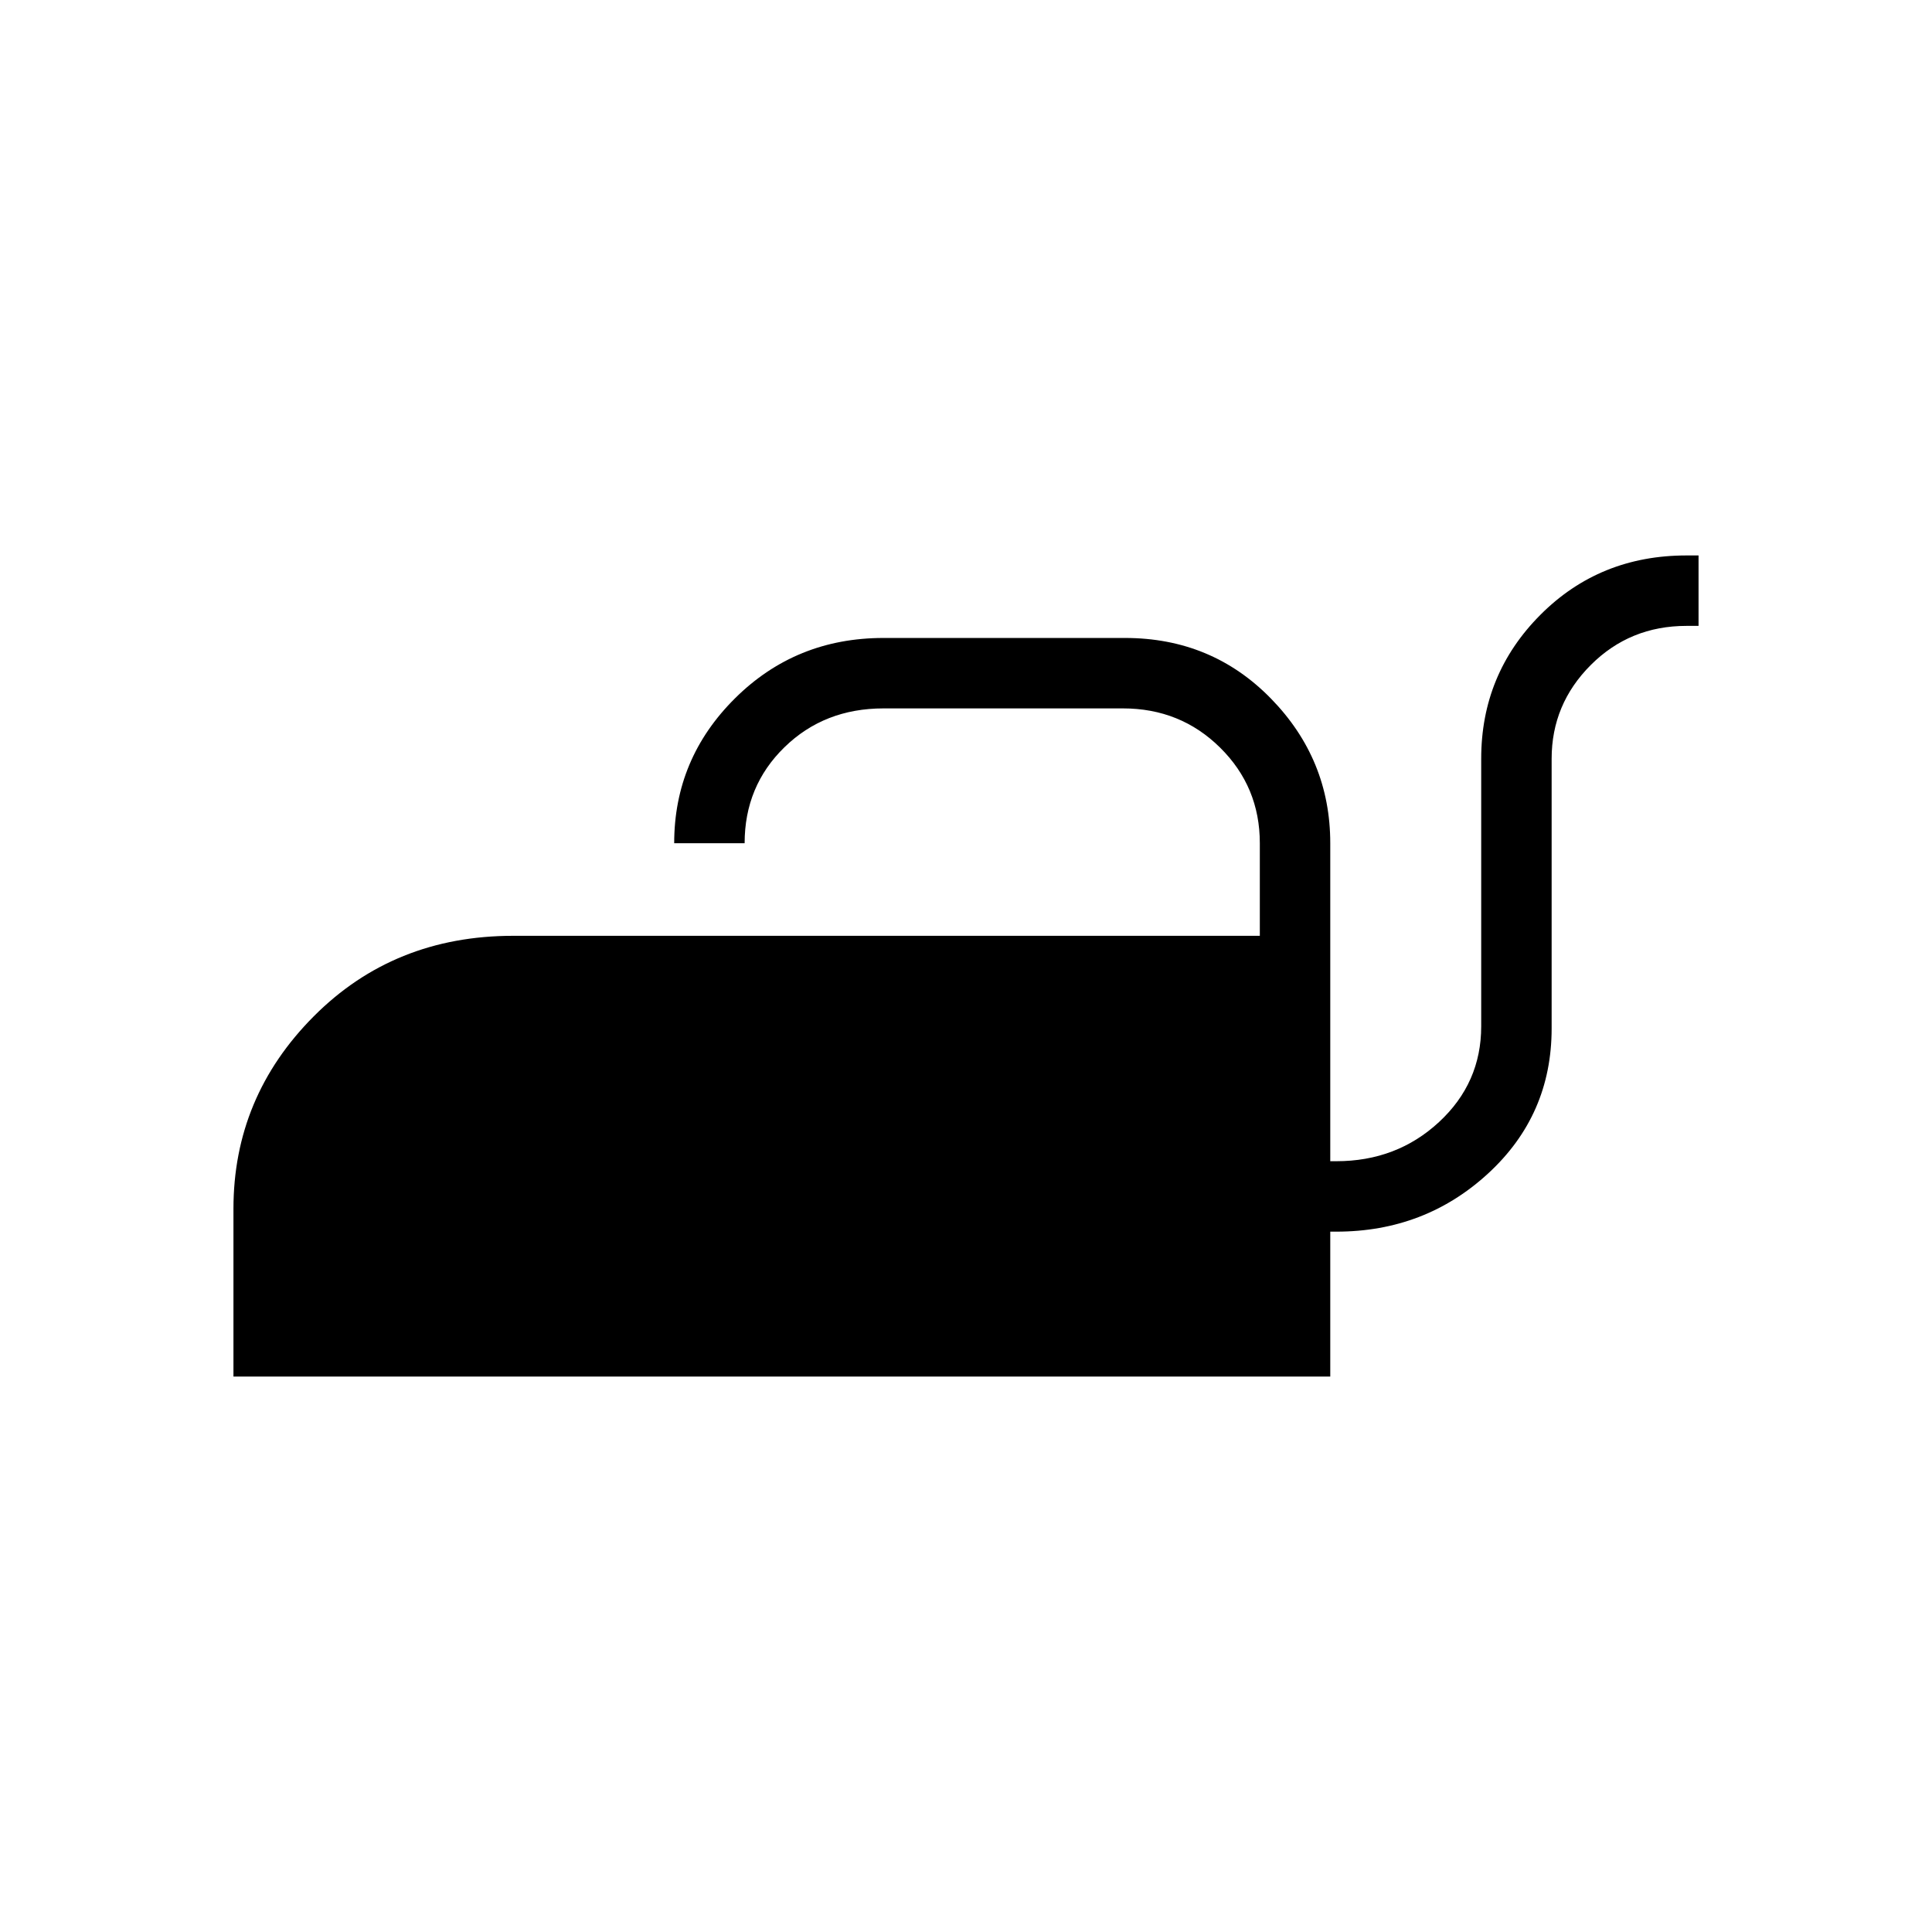 <svg xmlns="http://www.w3.org/2000/svg" height="48" viewBox="0 -960 960 960" width="48"><path d="M116-276v-83.32q0-55.58 39.86-95.63Q195.71-495 255-495h371v-46.02q0-27.98-19.72-47.48Q586.55-608 558-608H439q-29.42 0-49.21 19.3T370-541h-35q0-42 30.21-72T439-643h120q43.17 0 72.58 30.17Q661-582.67 661-541v158h3q30 0 51-19.42 21-19.43 21-47.58v-133q0-42 29.42-71.5Q794.83-684 838-684h6v35h-6q-28.12 0-47.56 19.45T771-583v134q0 43-31.46 72T664-348h-3v72H116Z"/></svg>